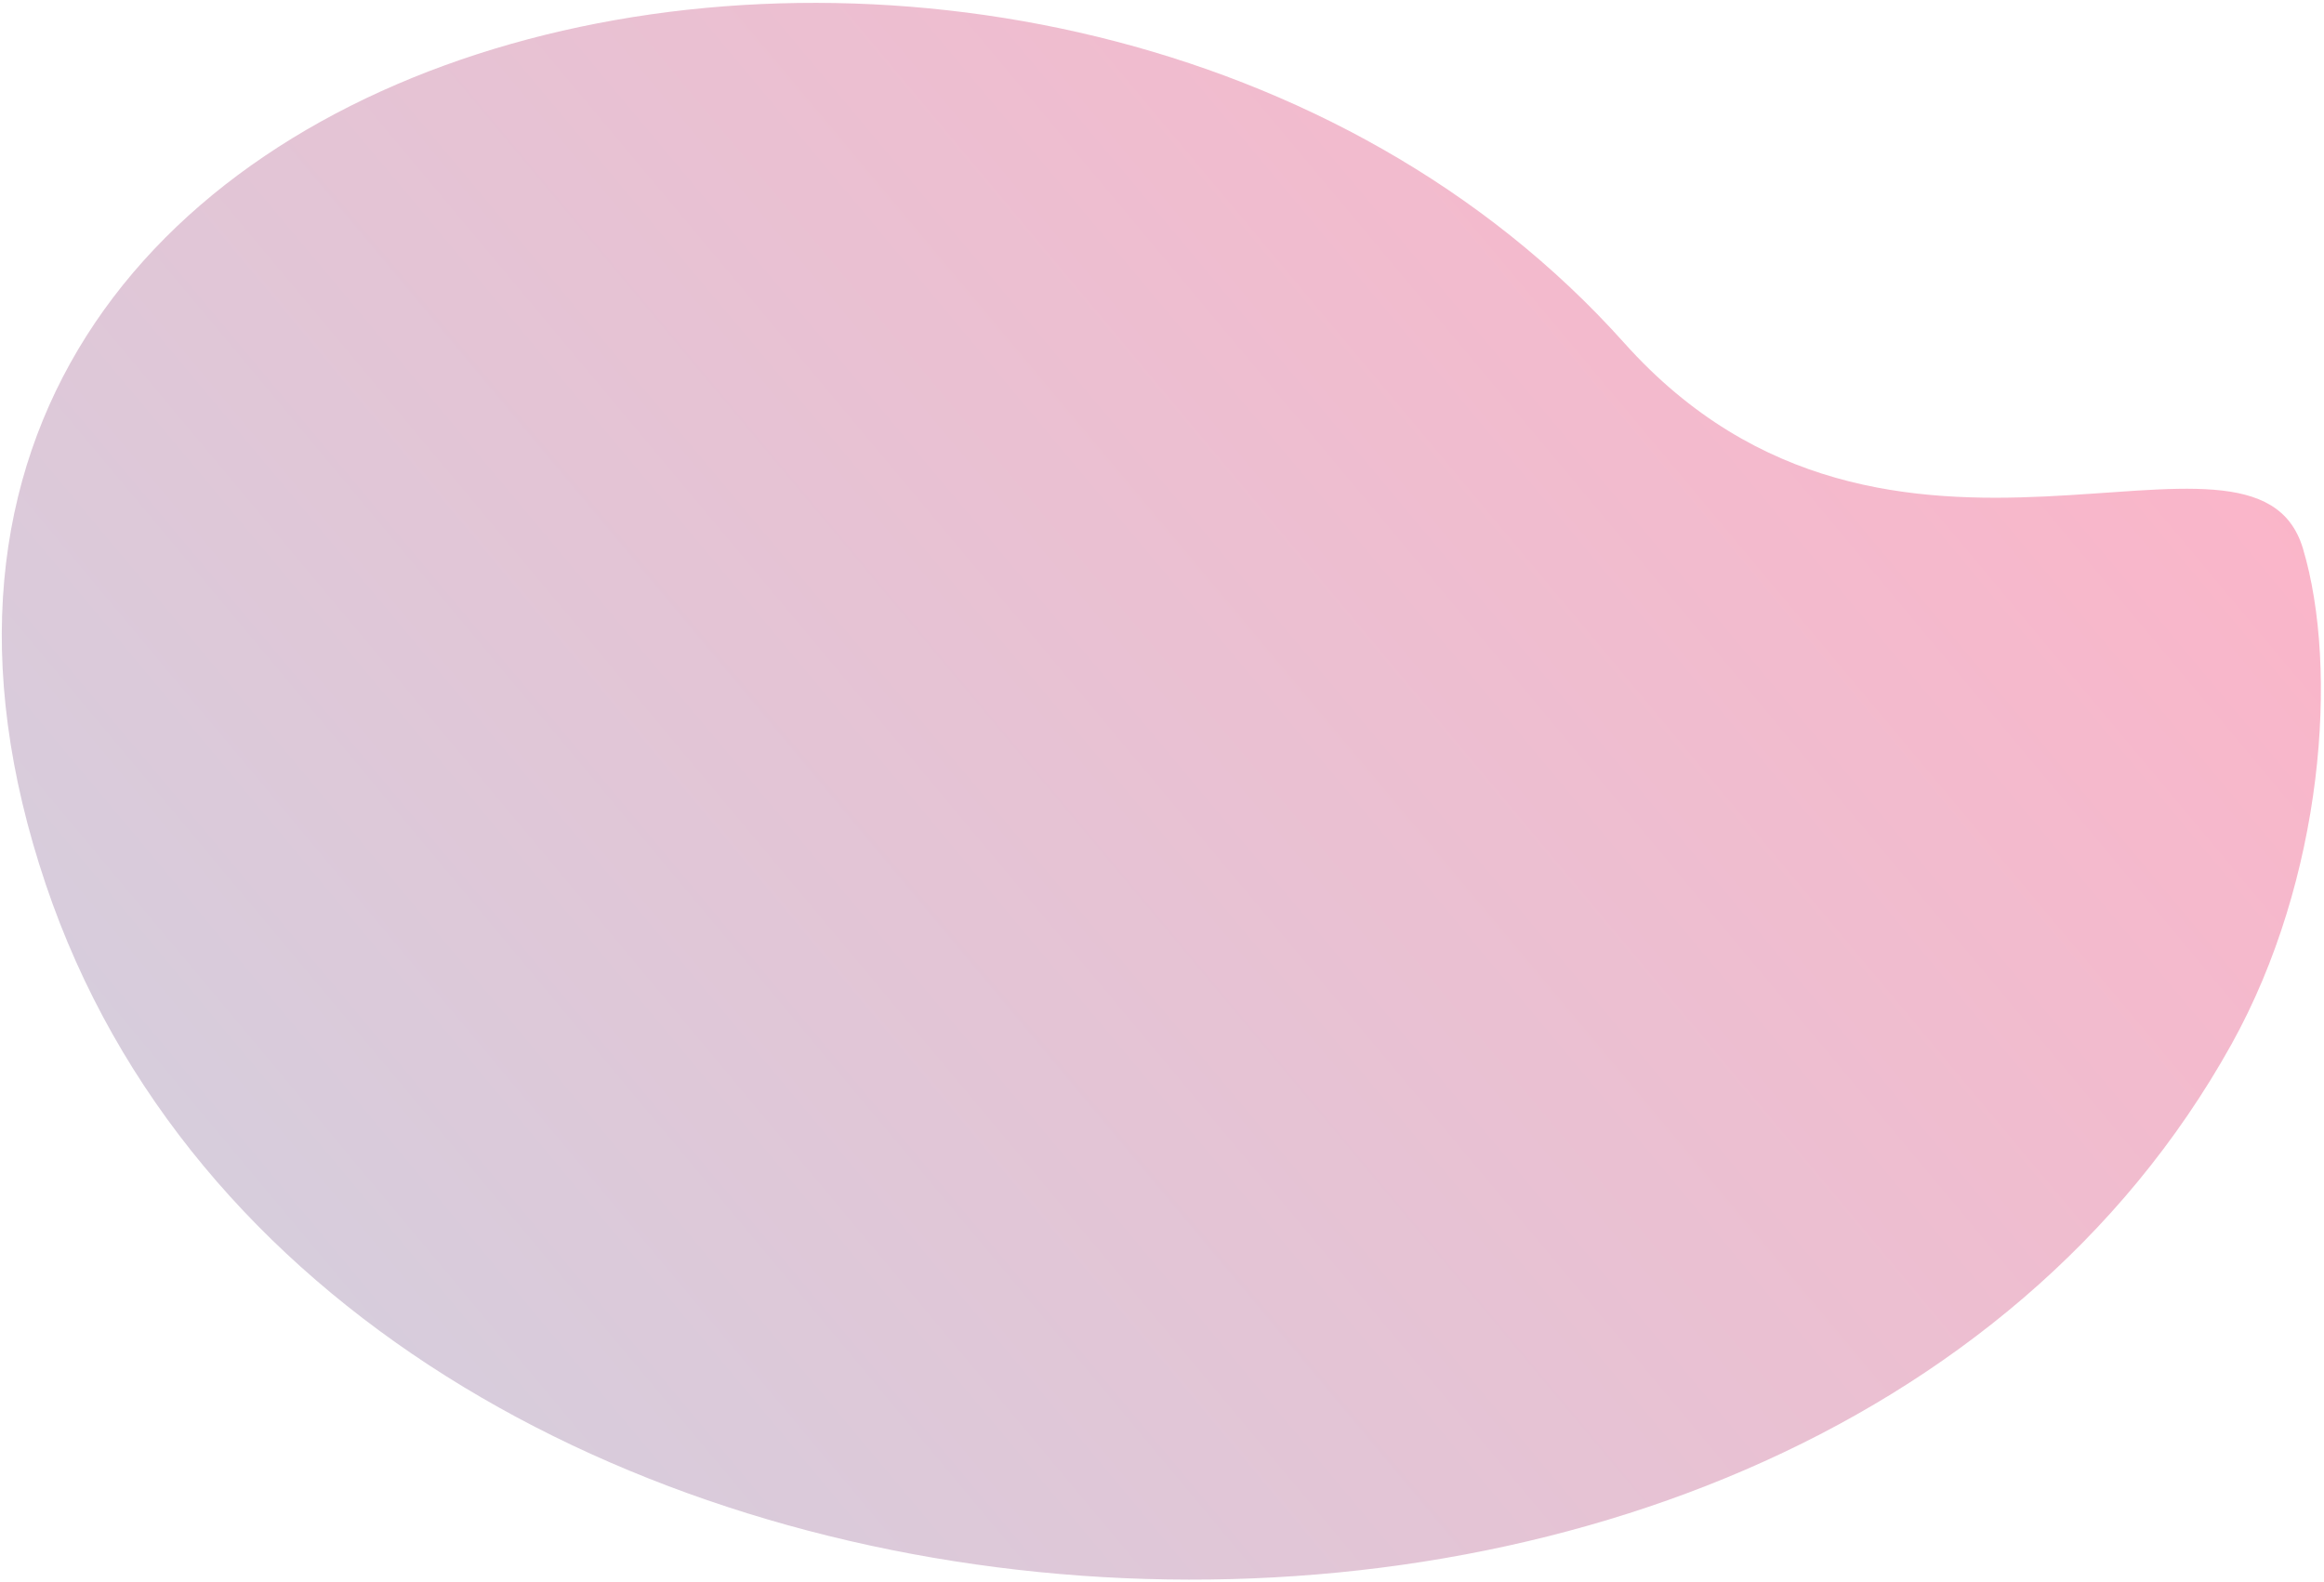 <svg width="661" height="450" viewBox="0 0 661 450" fill="none" xmlns="http://www.w3.org/2000/svg">
<path d="M634.684 297.049C510.353 520.636 94.087 491.73 13.036 251.625C-72.431 -1.56 301.696 -81.537 461.986 97.573C537.725 182.204 641.184 109.867 655 156C665.294 190.375 660.806 250.072 634.684 297.049Z" fill="url(#paint0_linear_208_1465)" fill-opacity="0.4"/>
<defs>
<linearGradient id="paint0_linear_208_1465" x1="-494.875" y1="892.328" x2="553.571" y2="16.273" gradientUnits="userSpaceOnUse">
<stop stop-color="#20D2E9"/>
<stop offset="1" stop-color="#F54678"/>
</linearGradient>
</defs>
</svg>
